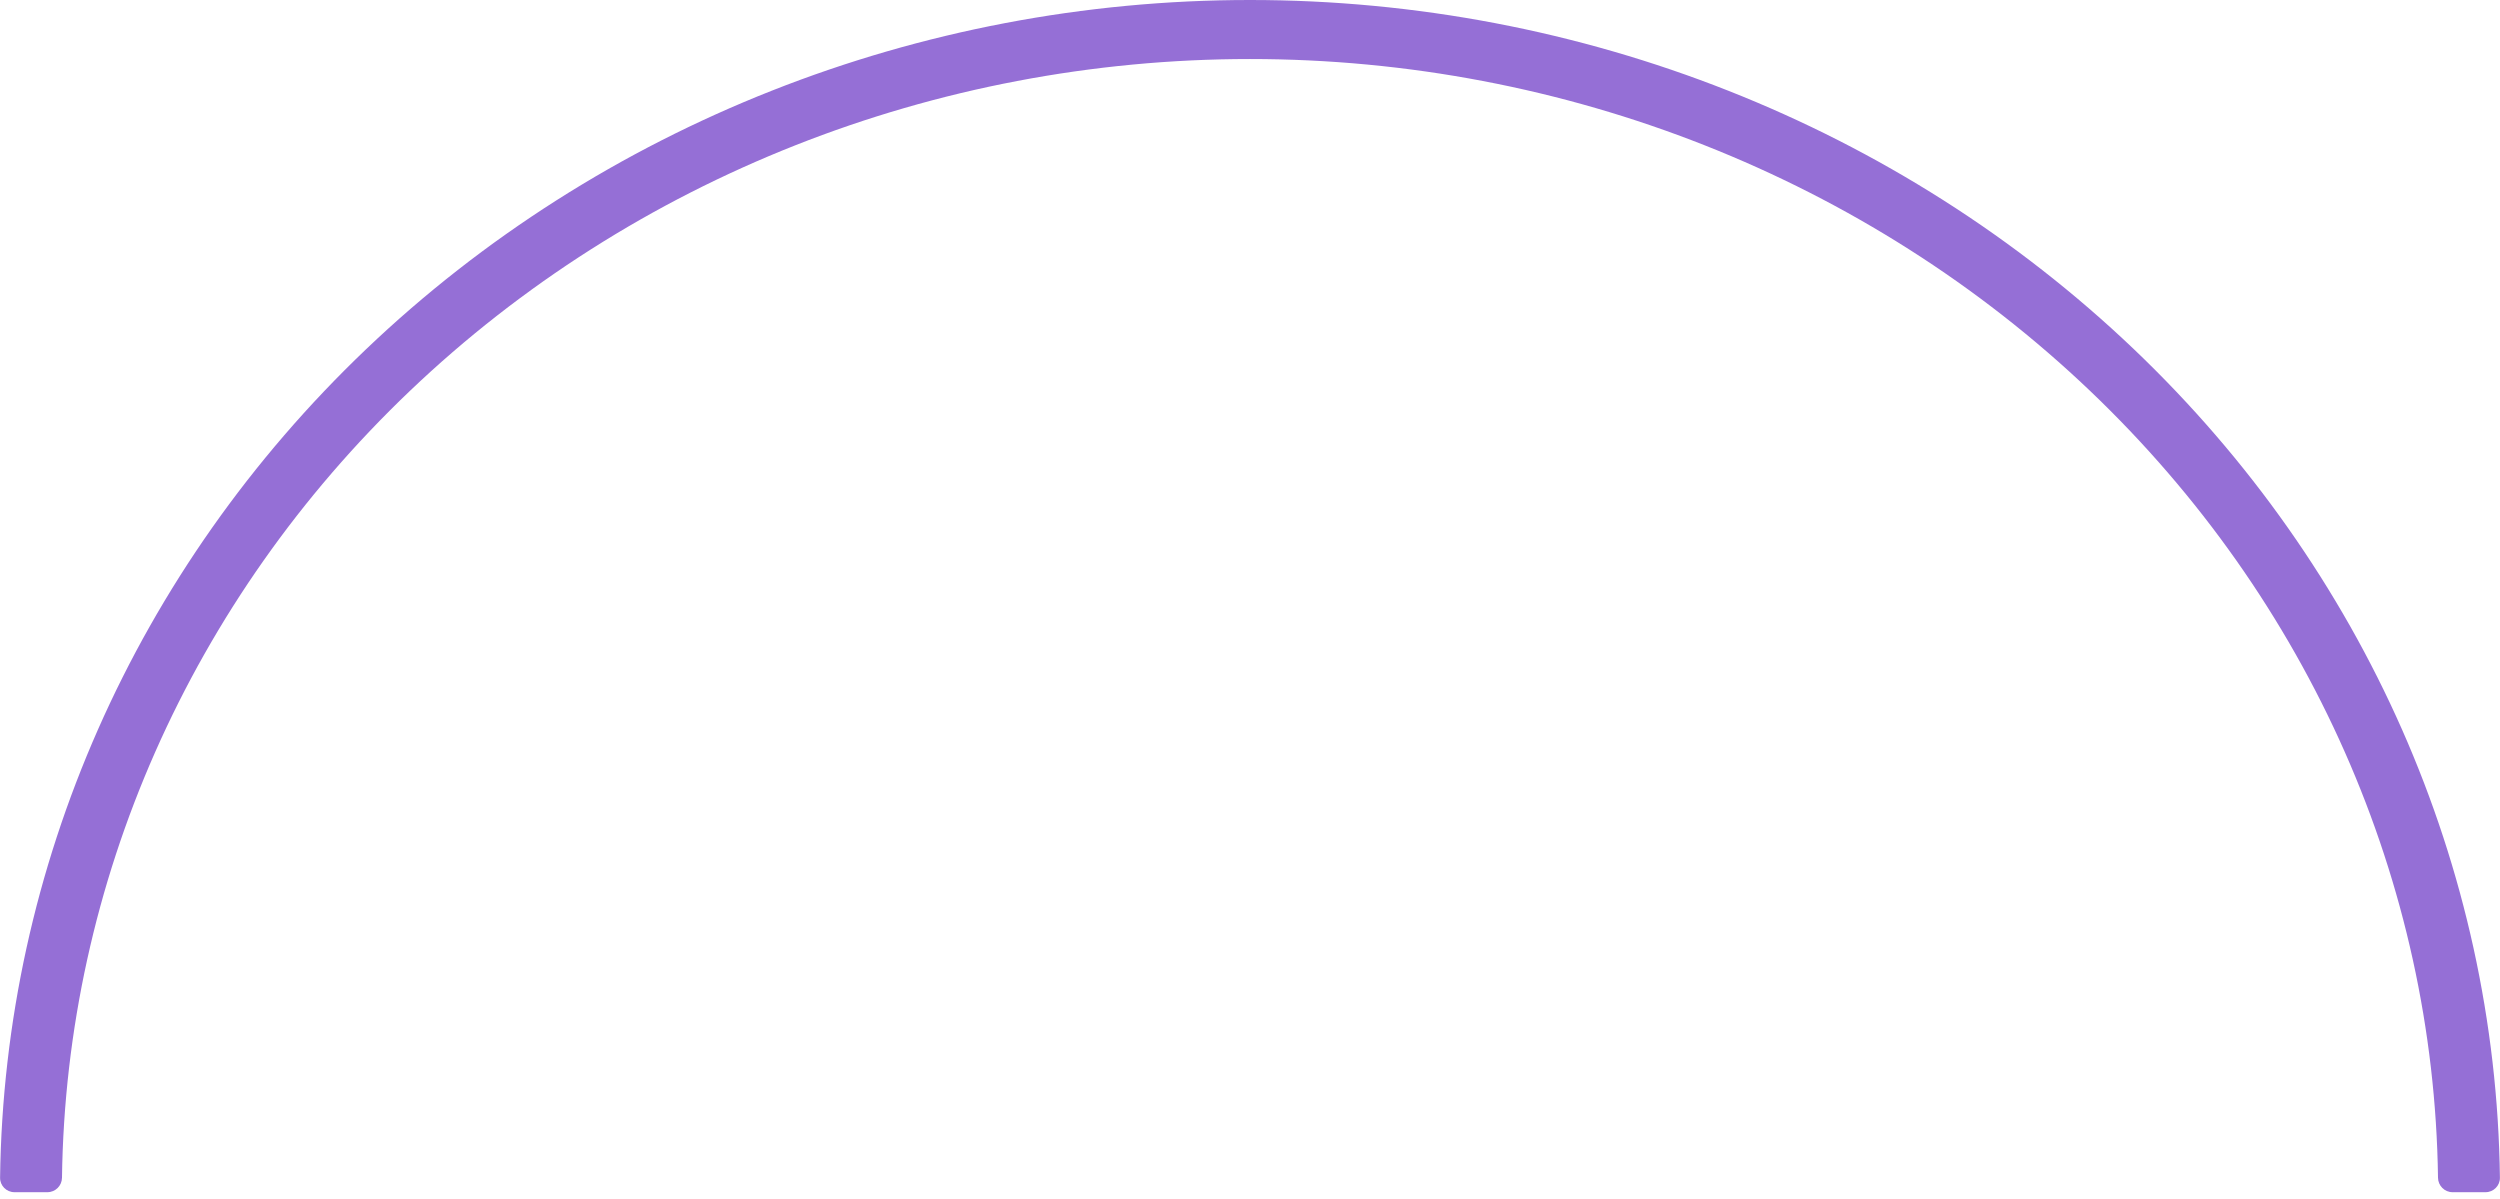 <svg width="173" height="83" viewBox="0 0 173 83" fill="none" xmlns="http://www.w3.org/2000/svg">
<path d="M172 82.5C172.552 82.5 173.001 82.052 172.994 81.499C172.72 59.981 163.639 39.399 147.665 24.164C131.443 8.692 109.441 1.65192e-06 86.5 0C63.559 -1.65192e-06 41.557 8.692 25.335 24.164C9.361 39.399 0.28 59.981 0.006 81.499C-0.001 82.052 0.448 82.5 1 82.5H3.283C3.836 82.5 4.283 82.052 4.29 81.499C4.563 61.064 13.193 41.522 28.364 27.052C43.783 12.347 64.695 4.085 86.5 4.085C108.305 4.085 129.217 12.347 144.636 27.052C159.807 41.522 168.437 61.064 168.71 81.499C168.717 82.052 169.164 82.5 169.717 82.5H172Z" fill="#956FD6"/>
</svg>

